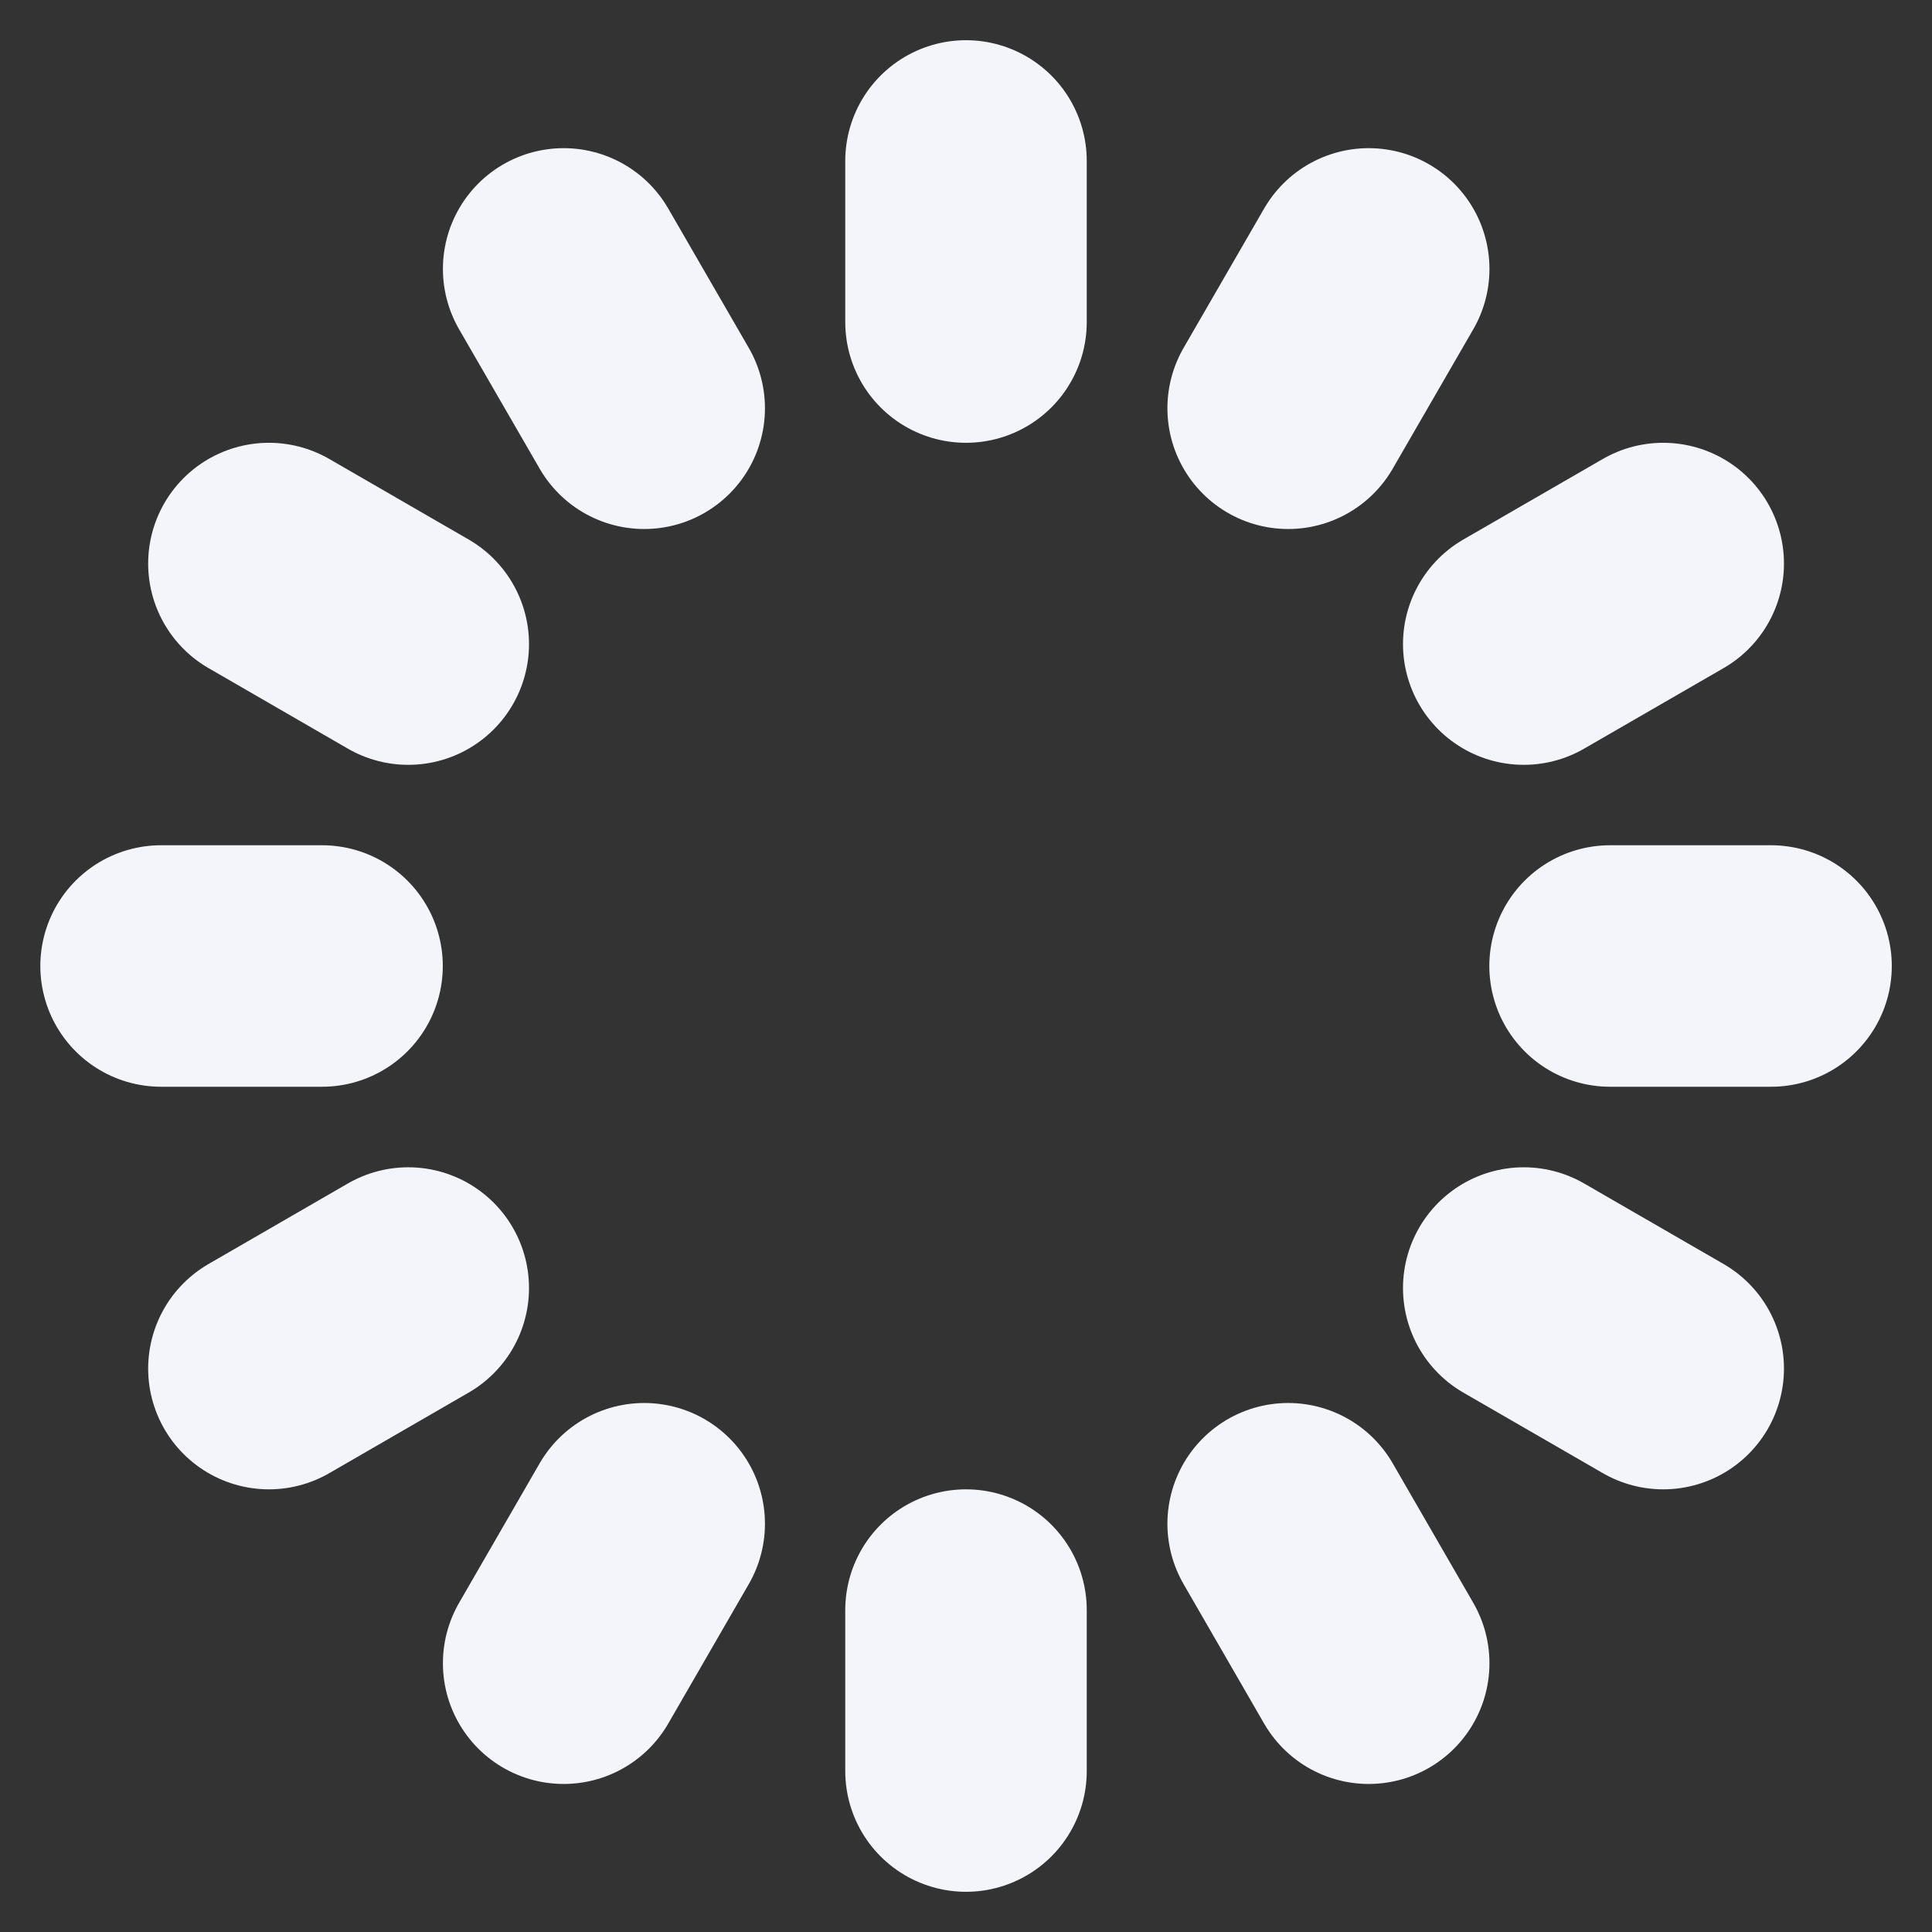 <svg width="16" height="16" viewBox="0 0 16 16" fill="none" xmlns="http://www.w3.org/2000/svg">
    <rect x="0" y="0" width="16" height="16" fill="#333333" stroke="none"/>
    <g clip-path="url(#clip0_2513_21154)">
        <path d="M8 1.333V2.667" stroke="#F3F5FA" stroke-width="2" stroke-linecap="round" stroke-linejoin="round">
            <animate attributeName="opacity" values="1;0" keyTimes="0;1" dur="1s" begin="-0.92s"
                     repeatCount="indefinite"/>
        </path>
        <path d="M11.335 2.227L10.668 3.381" stroke="#F3F5FA" stroke-width="2" stroke-linecap="round"
              stroke-linejoin="round">
            <animate attributeName="opacity" values="1;0" keyTimes="0;1" dur="1s" begin="-0.83s"
                     repeatCount="indefinite"/>
        </path>
        <path d="M13.774 4.667L12.619 5.334" stroke="#F3F5FA" stroke-width="2" stroke-linecap="round"
              stroke-linejoin="round">
            <animate attributeName="opacity" values="1;0" keyTimes="0;1" dur="1s" begin="-0.75s"
                     repeatCount="indefinite"/>
        </path>
        <path d="M14.667 8H13.334" stroke="#F3F5FA" stroke-width="2" stroke-linecap="round"
              stroke-linejoin="round">
            <animate attributeName="opacity" values="1;0" keyTimes="0;1" dur="1s" begin="-0.67s"
                     repeatCount="indefinite"/>
        </path>
        <path d="M13.774 11.334L12.619 10.667" stroke="#F3F5FA" stroke-width="2" stroke-linecap="round"
              stroke-linejoin="round">
            <animate attributeName="opacity" values="1;0" keyTimes="0;1" dur="1s" begin="-0.58s"
                     repeatCount="indefinite"/>
        </path>
        <path d="M11.335 13.774L10.668 12.619" stroke="#F3F5FA" stroke-width="2" stroke-linecap="round"
              stroke-linejoin="round">
            <animate attributeName="opacity" values="1;0" keyTimes="0;1" dur="1s" begin="-0.5s"
                     repeatCount="indefinite"/>
        </path>
        <path d="M8 14.667V13.334" stroke="#F3F5FA" stroke-width="2" stroke-linecap="round" stroke-linejoin="round">
            <animate attributeName="opacity" values="1;0" keyTimes="0;1" dur="1s" begin="-0.42s"
                     repeatCount="indefinite"/>
        </path>
        <path d="M4.668 13.774L5.335 12.619" stroke="#F3F5FA" stroke-width="2" stroke-linecap="round"
              stroke-linejoin="round">
            <animate attributeName="opacity" values="1;0" keyTimes="0;1" dur="1s" begin="-0.33s"
                     repeatCount="indefinite"/>
        </path>
        <path d="M2.227 11.334L3.381 10.667" stroke="#F3F5FA" stroke-width="2" stroke-linecap="round"
              stroke-linejoin="round">
            <animate attributeName="opacity" values="1;0" keyTimes="0;1" dur="1s" begin="-0.25s"
                     repeatCount="indefinite"/>
        </path>
        <path d="M1.334 8H2.667" stroke="#F3F5FA" stroke-width="2" stroke-linecap="round"
              stroke-linejoin="round">
            <animate attributeName="opacity" values="1;0" keyTimes="0;1" dur="1s" begin="-0.17s"
                     repeatCount="indefinite"/>
        </path>
        <path d="M2.227 4.667L3.381 5.334" stroke="#F3F5FA" stroke-width="2" stroke-linecap="round"
              stroke-linejoin="round">
            <animate attributeName="opacity" values="1;0" keyTimes="0;1" dur="1s" begin="-0.083s"
                     repeatCount="indefinite"/>
        </path>
        <path d="M4.668 2.227L5.335 3.381" stroke="#F3F5FA" stroke-width="2" stroke-linecap="round"
              stroke-linejoin="round">
            <animate attributeName="opacity" values="1;0" keyTimes="0;1" dur="1s" begin="-0s"
                     repeatCount="indefinite"/>
        </path>
    </g>
    <defs>
        <clipPath id="clip0_2513_21154">
            <rect width="16" height="16" fill="white"/>
        </clipPath>
    </defs>
</svg>
